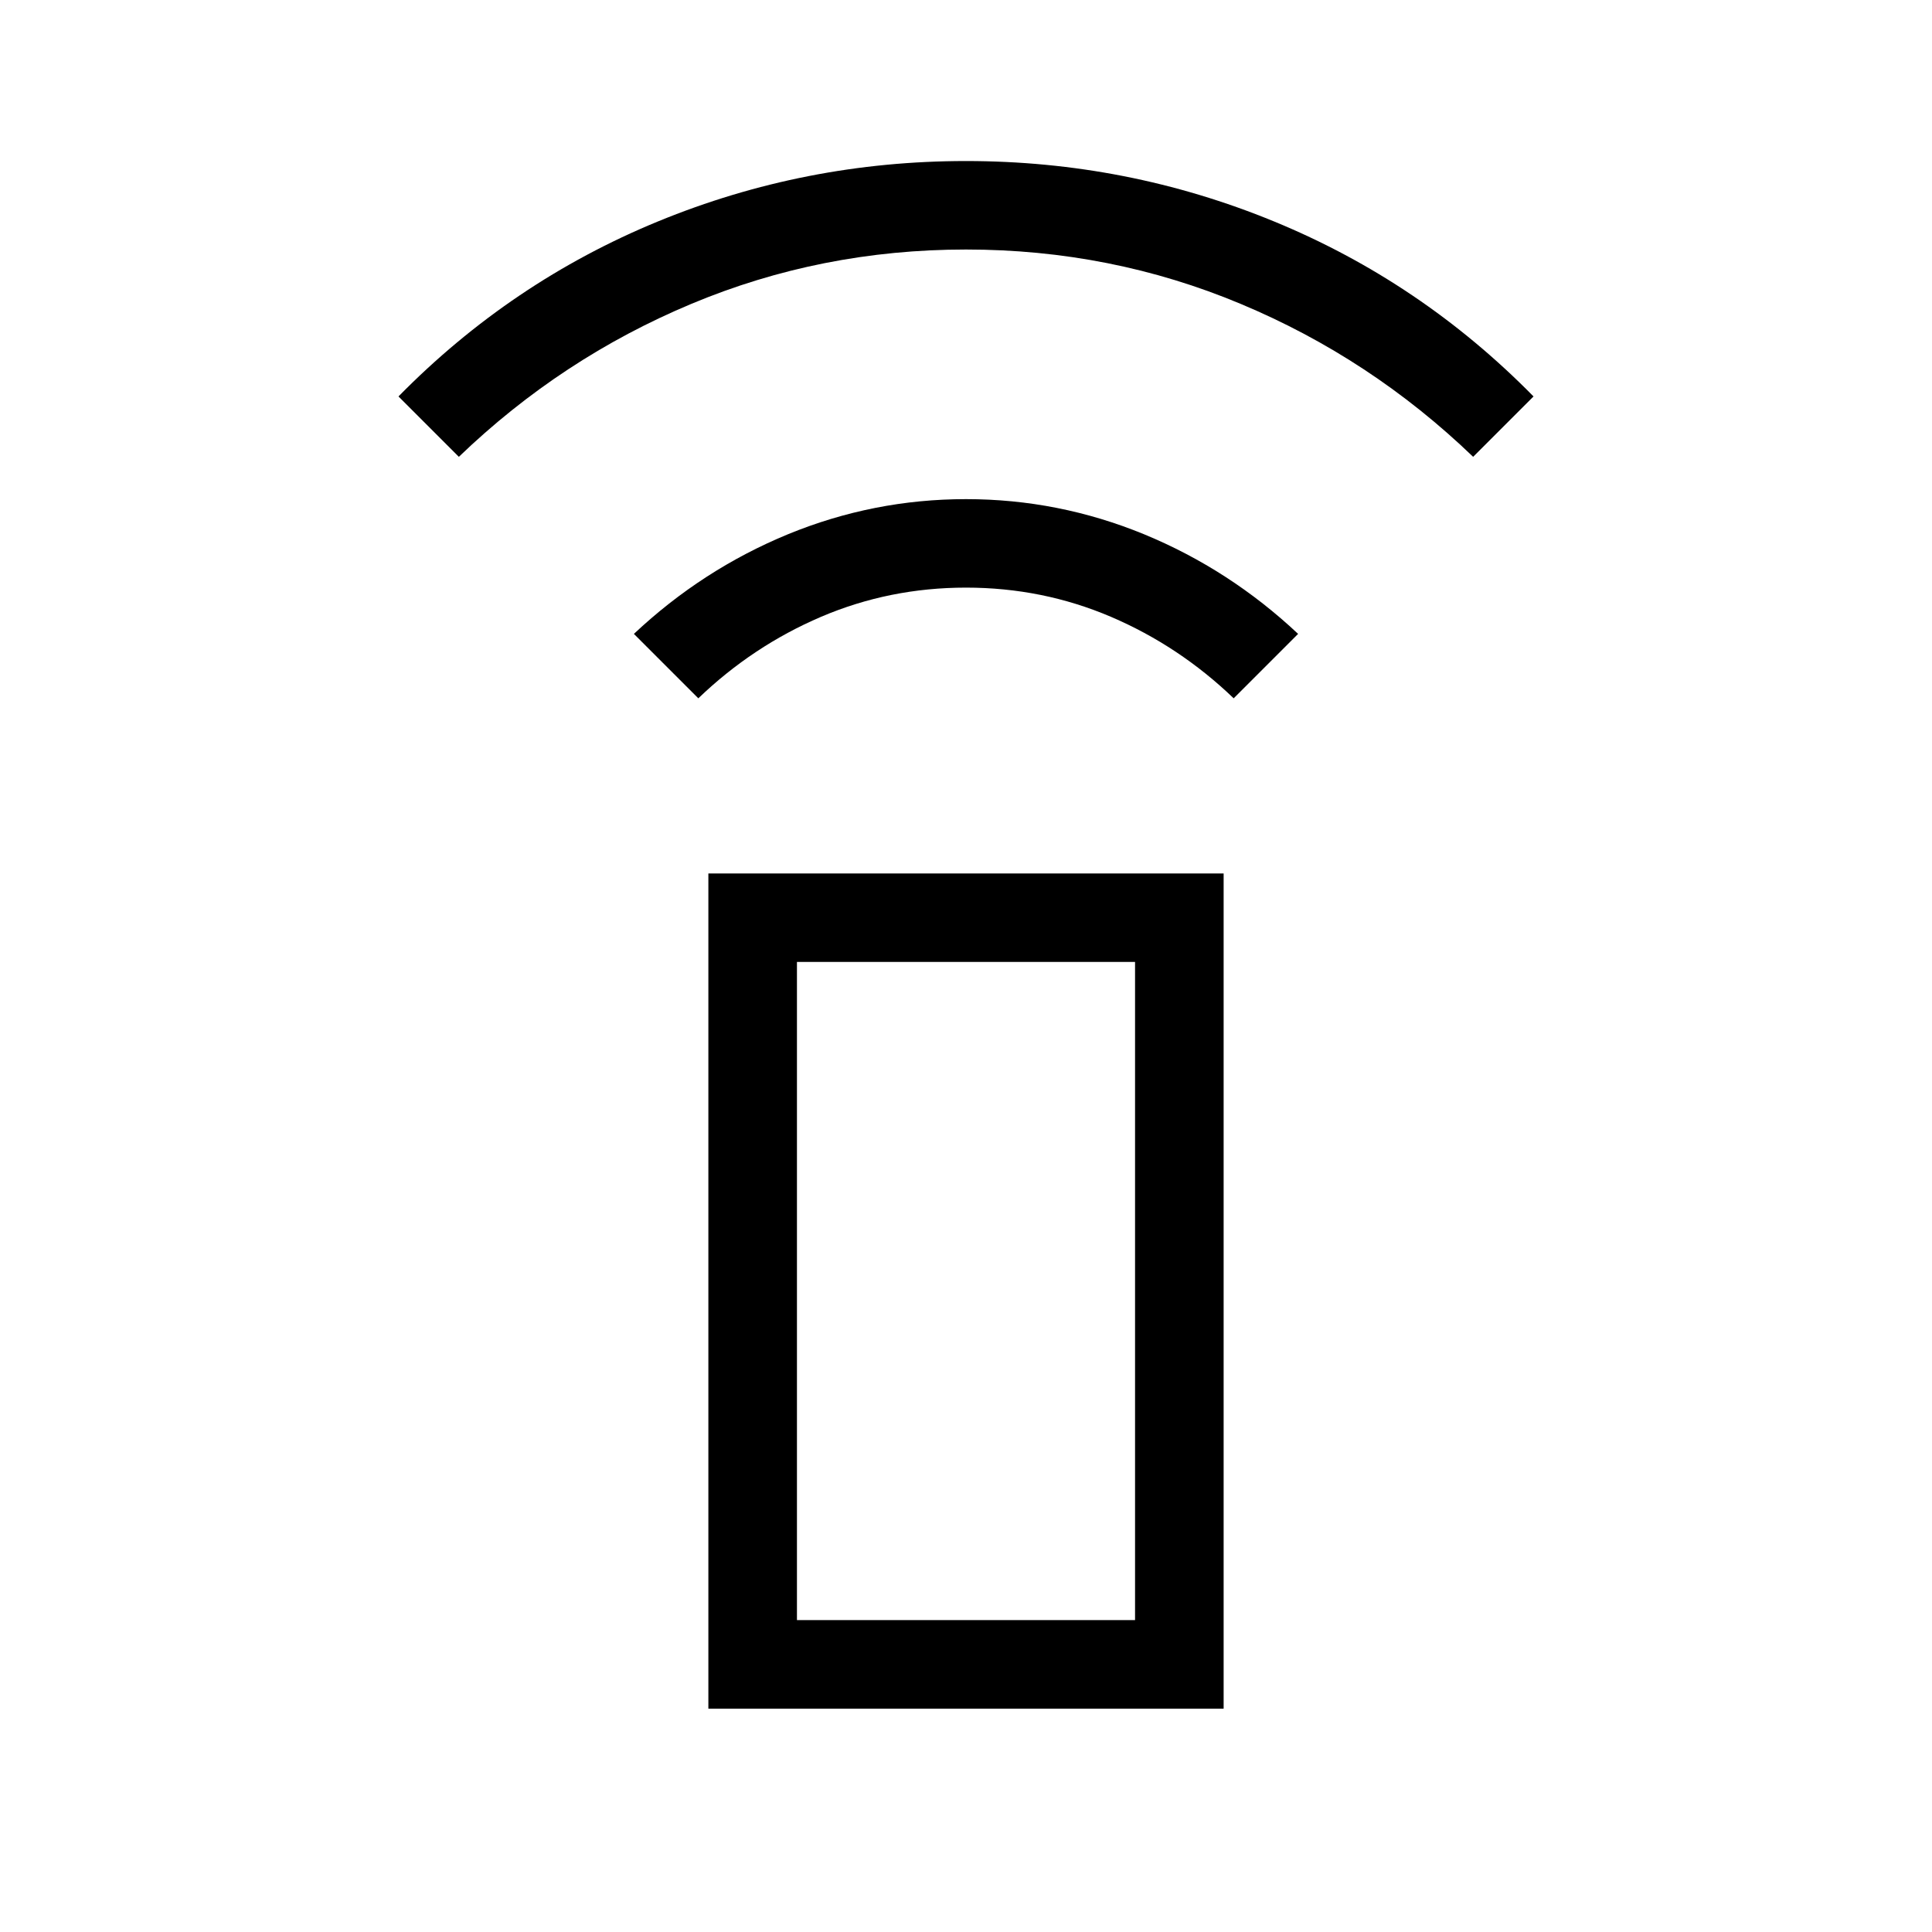 <svg xmlns="http://www.w3.org/2000/svg" height="20" width="20"><path d="m7.229 7.229-.667-.667q.709-.666 1.594-1.031.886-.364 1.844-.364.958 0 1.844.364.885.365 1.594 1.031l-.667.667q-.563-.541-1.271-.844-.708-.302-1.5-.302t-1.5.302q-.708.303-1.271.844Zm-2.479-2.5-.625-.625q1.167-1.187 2.687-1.812Q8.333 1.667 10 1.667q1.667 0 3.188.625 1.52.625 2.687 1.812l-.625.625q-1.062-1.021-2.406-1.583Q11.5 2.583 10 2.583q-1.5 0-2.844.563-1.344.562-2.406 1.583Zm2.583 12.959V9.042h5.334v8.646Zm.917-.917h3.5V9.958h-3.5Zm0 0h3.5Z"/></svg>